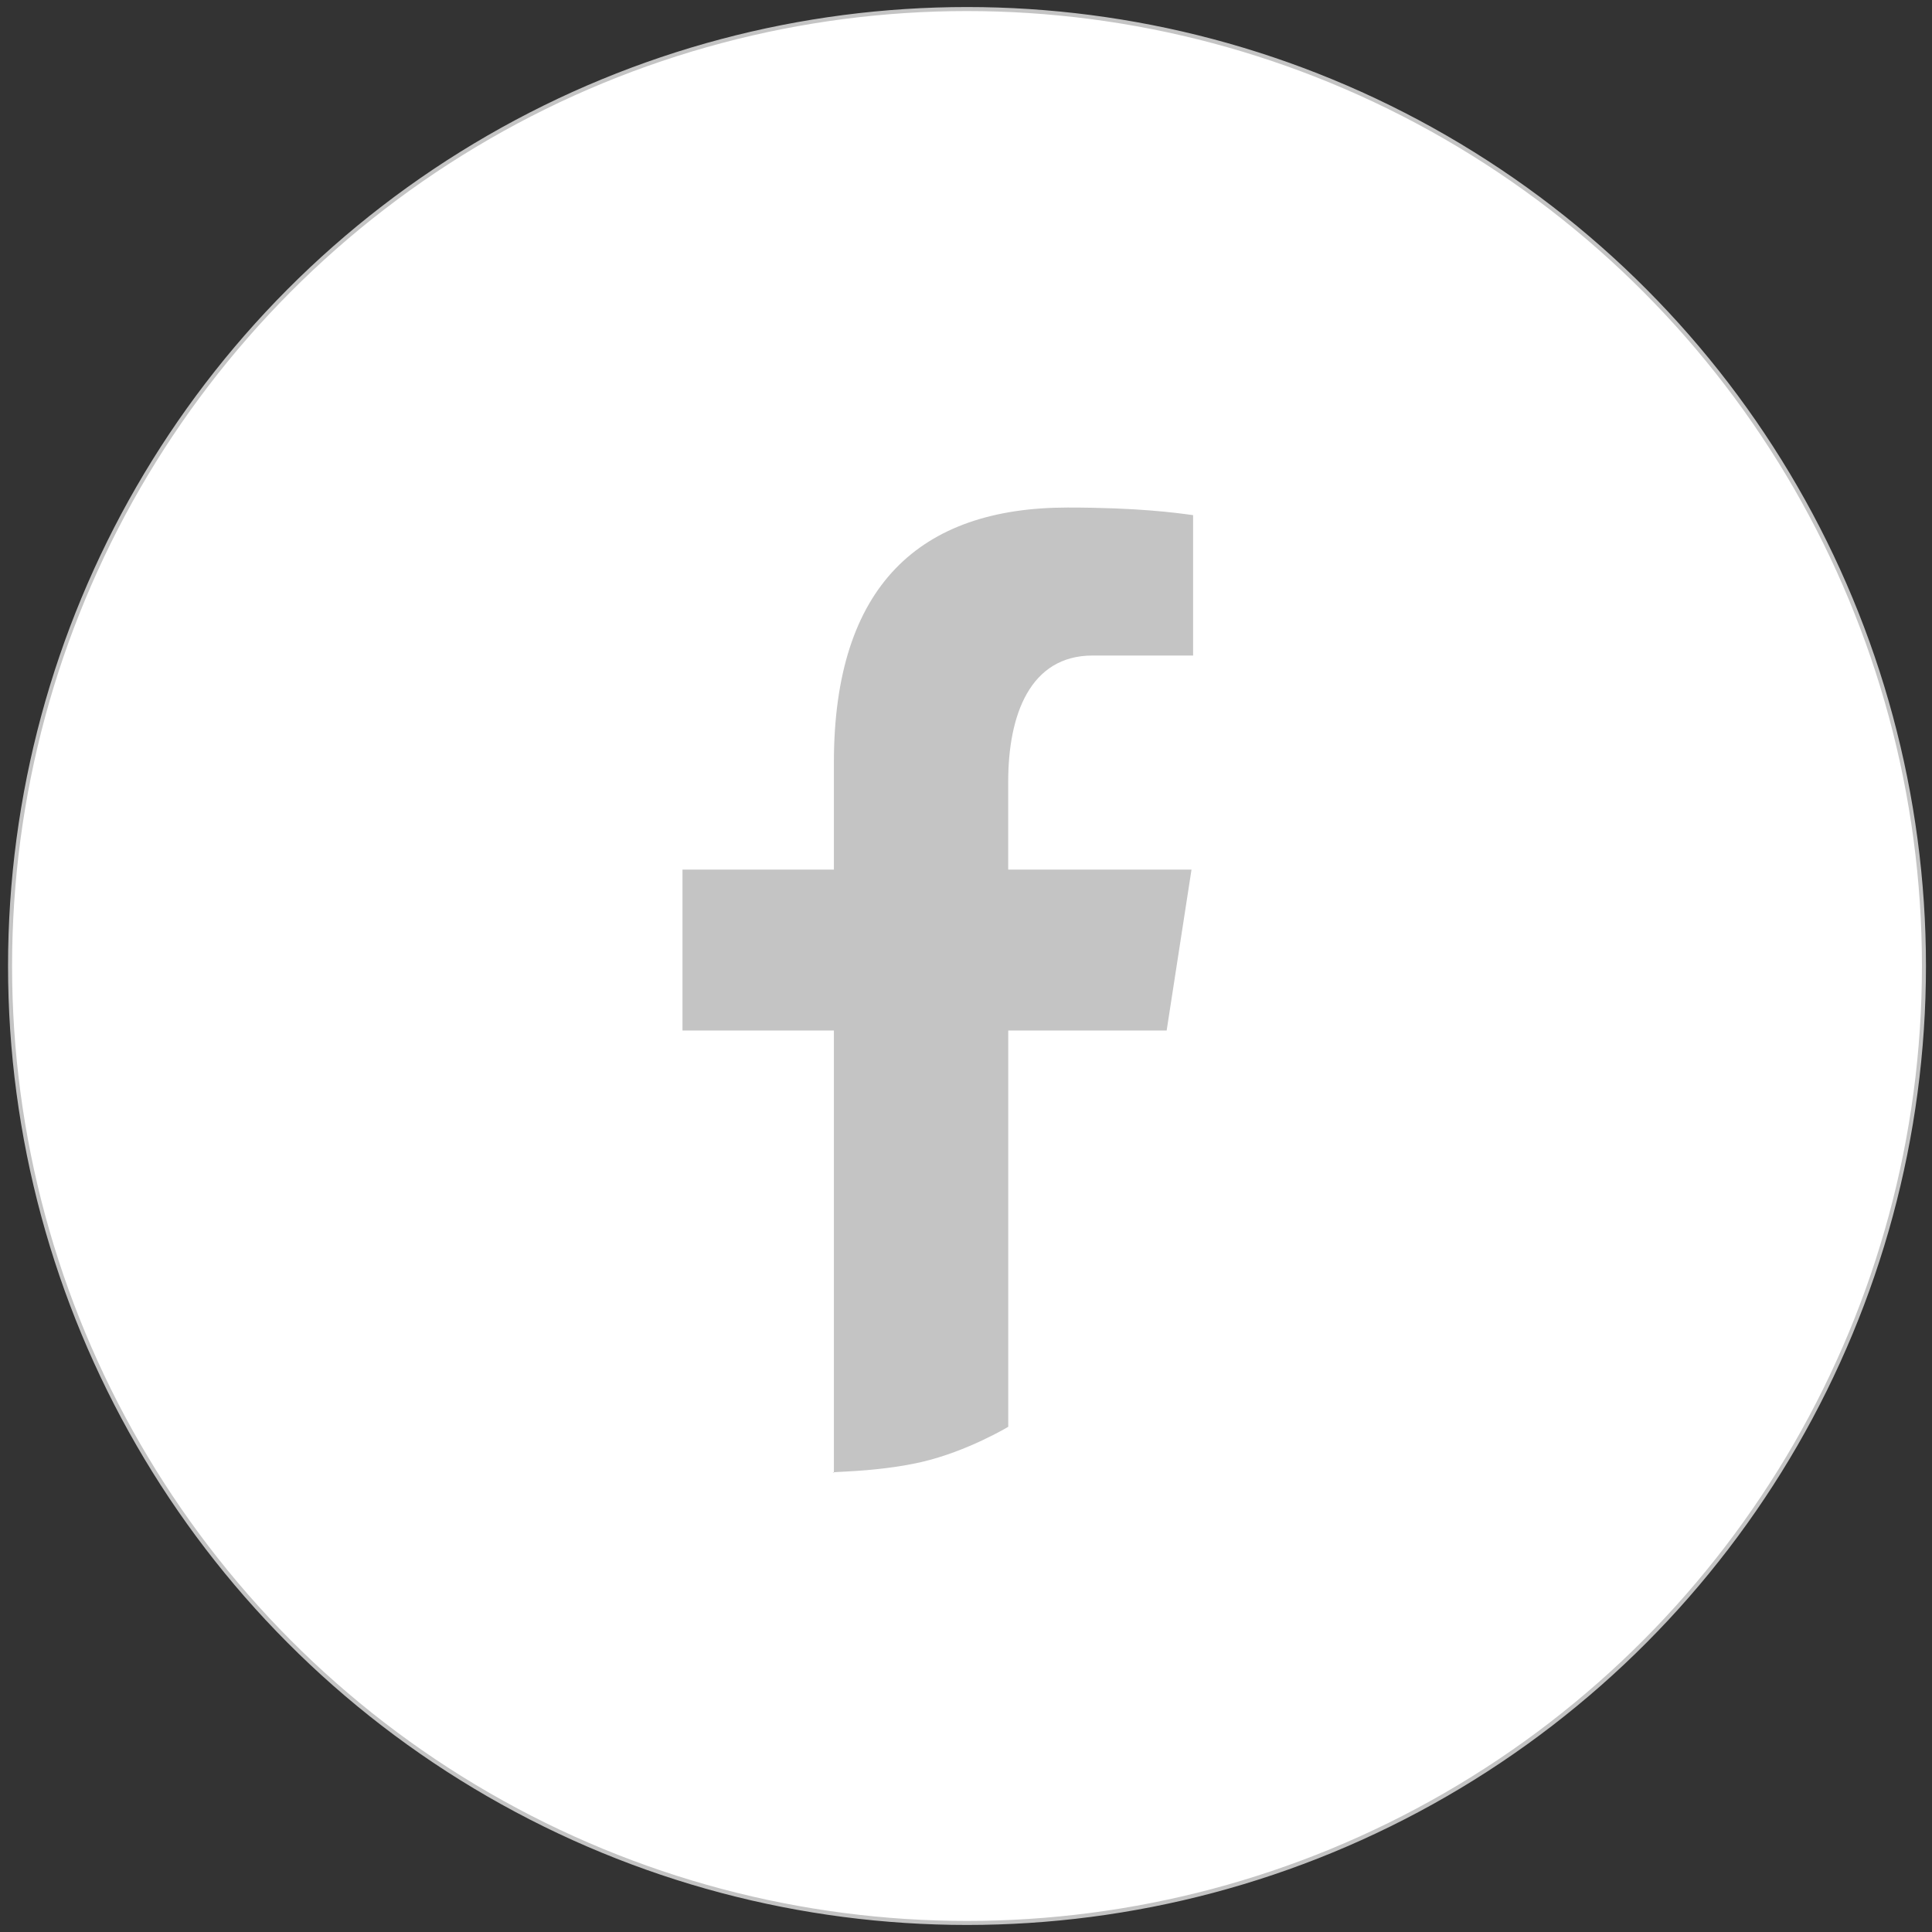 <?xml version="1.0" encoding="utf-8"?>
<!-- Generator: Adobe Illustrator 16.0.0, SVG Export Plug-In . SVG Version: 6.00 Build 0)  -->
<!DOCTYPE svg PUBLIC "-//W3C//DTD SVG 1.1//EN" "http://www.w3.org/Graphics/SVG/1.1/DTD/svg11.dtd">
<svg version="1.1" id="Layer_1" xmlns="http://www.w3.org/2000/svg" xmlns:xlink="http://www.w3.org/1999/xlink" x="0px" y="0px"
	 width="480px" height="480px" viewBox="0 0 480 480" enable-background="new 0 0 480 480" xml:space="preserve">
<rect x="0" y="0" width="480" height="480" fill="#333333" stroke="none"/>
<circle fill="#FFFFFF" stroke="#C4C4C4" stroke-miterlimit="10" cx="240.25" cy="240" r="237.75"/>
<g>
	<path fill="#C4C4C4" d="M250.484,194.203v21.851h45.541l-6.174,39.976H250.5v98.455c0,0-10.167,6.118-21.539,8.744
		c-11.594,2.675-24.07,2.334-21.782,2.675V256.029h-37.618v-39.976h37.618v-26.595c0-44.035,21.456-63.361,58.056-63.361
		c17.531,0,26.792,1.292,31.187,1.886v34.881h-24.968C255.913,162.864,250.484,177.599,250.484,194.203z"/>
</g>
</svg>
